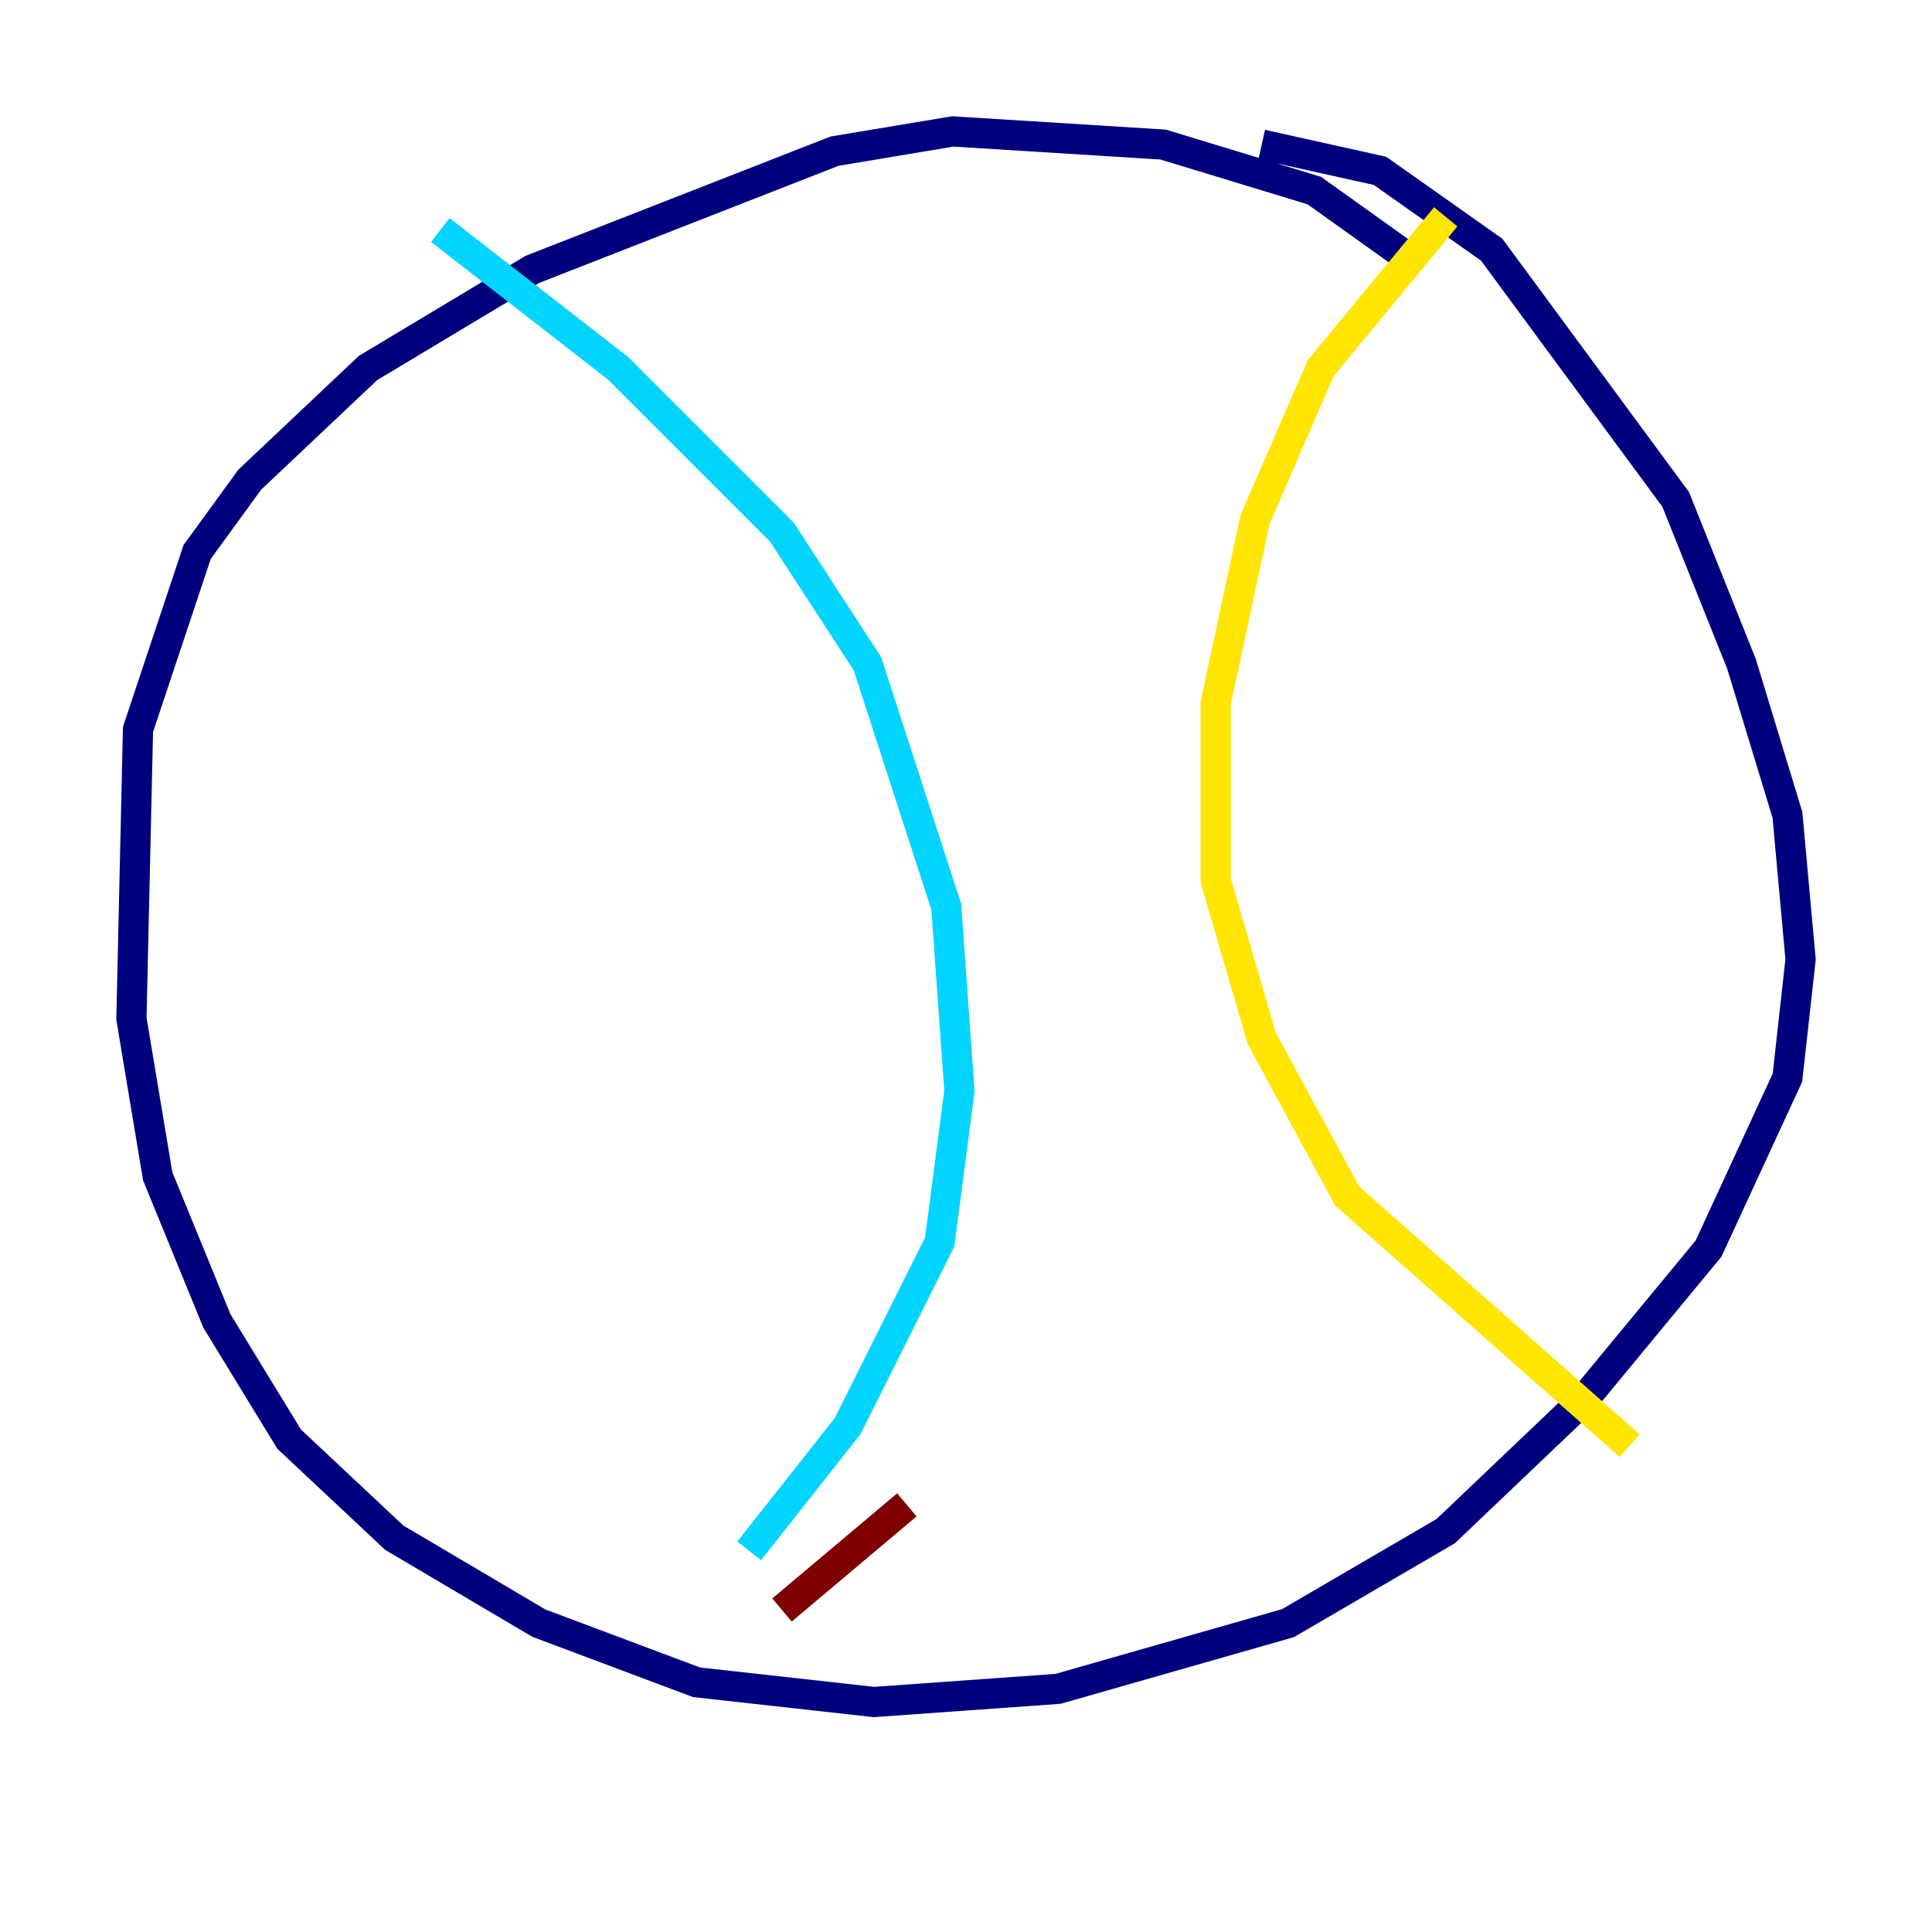 <?xml version="1.0" encoding="utf-8" ?>
<svg baseProfile="tiny" height="128" version="1.2" viewBox="0,0,128,128" width="128" xmlns="http://www.w3.org/2000/svg" xmlns:ev="http://www.w3.org/2001/xml-events" xmlns:xlink="http://www.w3.org/1999/xlink"><defs /><polyline fill="none" points="93.17,16.98 87.075,12.626 77.061,9.578 63.129,8.707 55.292,10.014 35.265,17.85 24.381,24.381 16.544,31.782 13.061,36.571 9.143,48.327 8.707,67.483 10.449,77.932 14.367,87.51 19.157,95.347 26.122,101.878 35.701,107.537 46.15,111.456 57.905,112.762 70.095,111.891 85.333,107.537 95.782,101.442 104.925,92.735 113.197,82.721 118.422,71.401 119.293,63.565 118.422,53.986 115.374,43.973 111.02,33.088 98.83,16.544 91.429,11.32 83.592,9.578" stroke="#00007f" stroke-width="2" /><polyline fill="none" points="29.17,15.238 40.925,24.381 51.809,35.265 57.469,43.973 62.694,60.082 63.565,72.272 62.258,82.286 56.163,94.476 49.633,102.748" stroke="#00d4ff" stroke-width="2" /><polyline fill="none" points="95.782,14.367 87.51,24.381 83.156,34.395 80.544,46.585 80.544,58.34 83.592,68.789 89.252,79.238 107.973,95.782" stroke="#ffe500" stroke-width="2" /><polyline fill="none" points="60.082,99.701 51.809,106.667" stroke="#7f0000" stroke-width="2" /></svg>